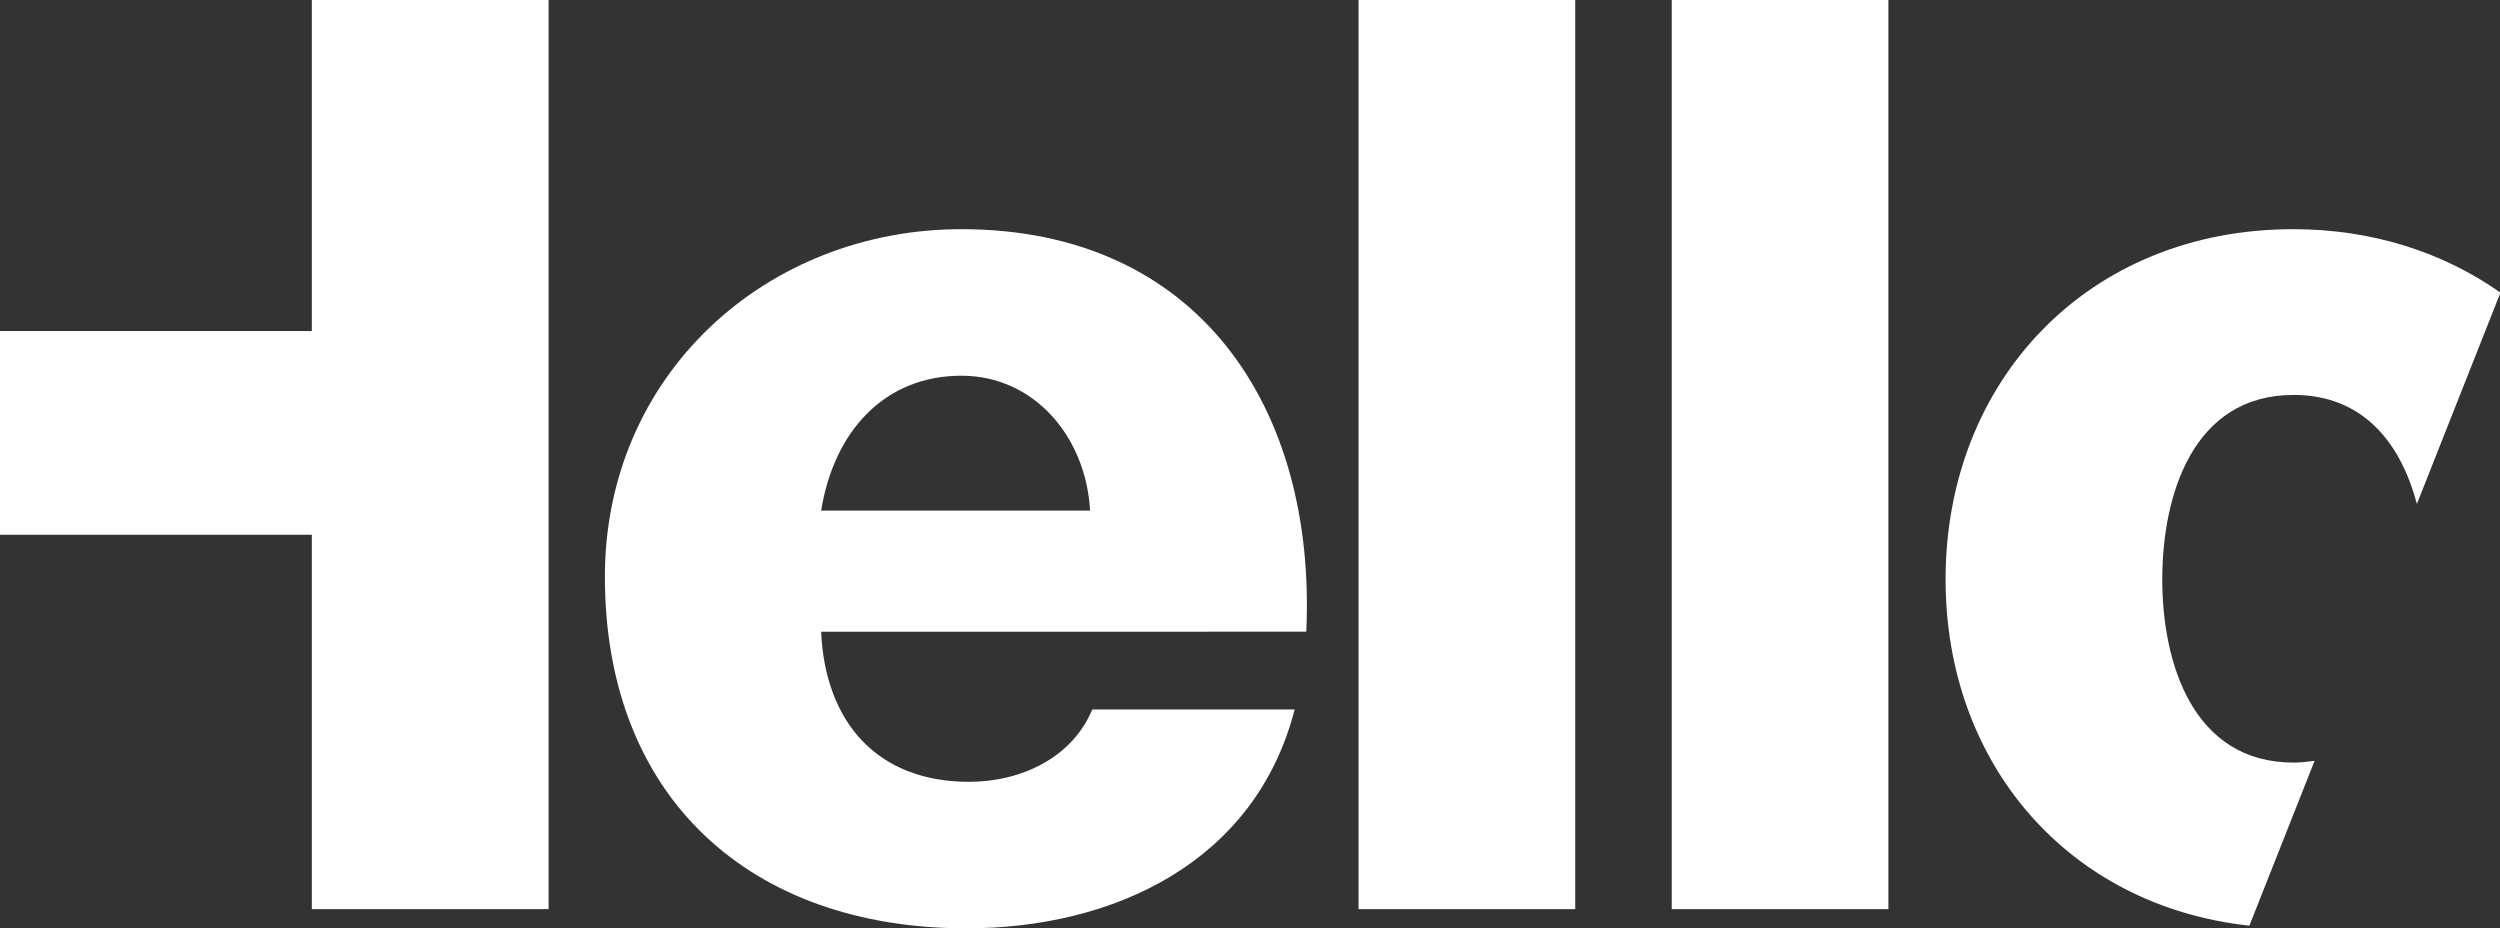 <?xml version="1.0" encoding="utf-8"?>
<!-- Generator: Adobe Illustrator 18.0.0, SVG Export Plug-In . SVG Version: 6.00 Build 0)  -->
<!DOCTYPE svg PUBLIC "-//W3C//DTD SVG 1.1//EN" "http://www.w3.org/Graphics/SVG/1.1/DTD/svg11.dtd">
<svg version="1.1" id="Layer_1" xmlns="http://www.w3.org/2000/svg" xmlns:xlink="http://www.w3.org/1999/xlink" x="0px" y="0px"
	 viewBox="0 0 559.6 207.8" enable-background="new 0 0 559.6 207.8" xml:space="preserve">
<rect x="0" y="0" width="559.6" height="207.8" fill="#333333" stroke="none"/>
<g>
	<path fill="#FFFFFF" d="M0,74.1h69.8V0h53v203.5h-53v-83.8H0V74.1z"/>
	<path fill="#FFFFFF" d="M183.8,141.4c0.9,20.2,12.5,33.6,33.1,33.6c11.7,0,23.1-5.4,27.6-16.2h45.3c-8.8,34.2-40.5,49-73.5,49
		c-48.2,0-80.9-29.1-80.9-78.7c0-45.3,36.2-77.8,79.8-77.8c53,0,79.5,39.9,77.2,90.1H183.8z M244,114.3
		c-0.9-16.5-12.5-30.2-28.8-30.2c-17.1,0-28.5,12.3-31.4,30.2H244z"/>
	<path fill="#FFFFFF" d="M304.1,0h48.5v203.5h-48.5V0z"/>
	<path fill="#FFFFFF" d="M374.2,0h48.5v203.5h-48.5V0z"/>
	<path fill="#FFFFFF" d="M513.3,51.3c-45.9,0-77.8,33.9-77.8,78.4c0,41.2,27.4,73.1,68,77.5l14.6-36.9c-1.5,0.2-3.1,0.4-4.7,0.4
		c-22.5,0-29.4-22.2-29.4-41c0-18.8,6.8-41.3,29.4-41.3c15.9,0,24.1,11.2,27.6,24.4l18.7-47.3C546.9,56.5,531.1,51.3,513.3,51.3z"/>
</g>
</svg>
